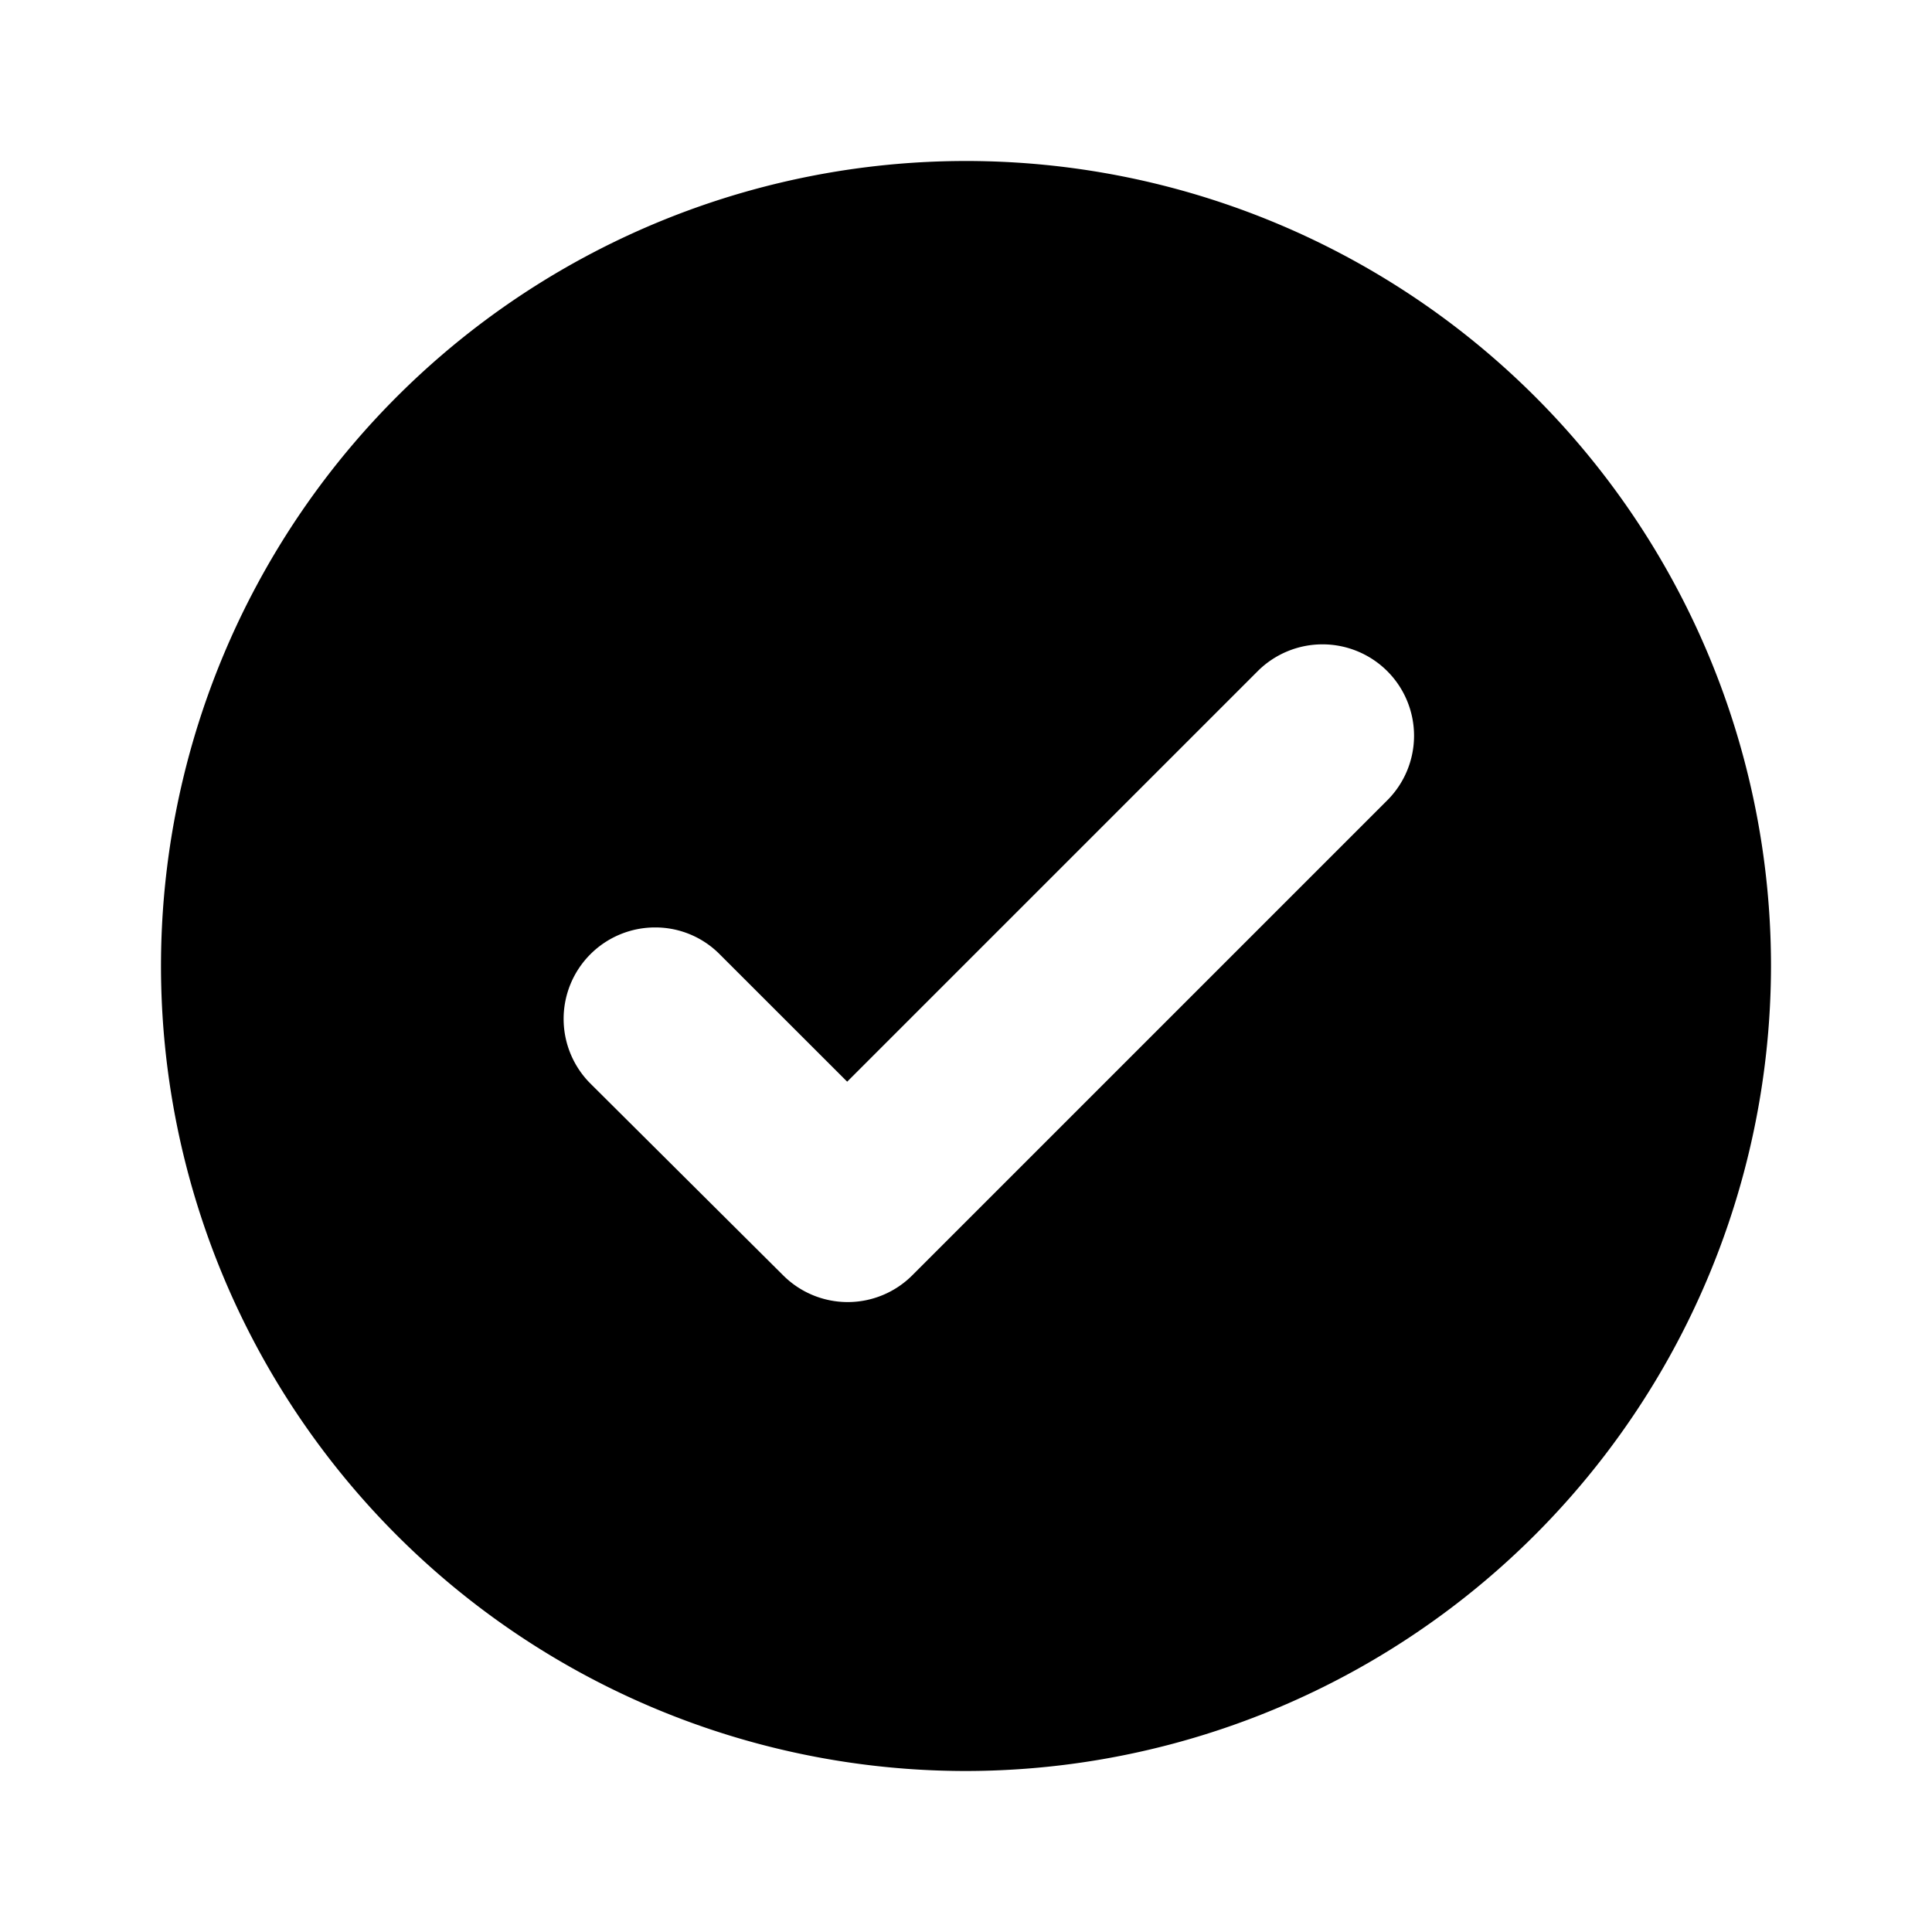 <svg xmlns="http://www.w3.org/2000/svg" xmlns:xlink="http://www.w3.org/1999/xlink" width="24" height="24" viewBox="0 0 24 24">
  <defs>
    <clipPath id="clip-path">
      <rect width="24" height="24" fill="none"/>
    </clipPath>
  </defs>
  <g id="ic_AllPaid" clip-path="url(#clip-path)">
    <path id="Subtraction_8" data-name="Subtraction 8" d="M15631,11023a10,10,0,1,1,10-10A10.012,10.012,0,0,1,15631,11023Zm-3.86-10.479a1.136,1.136,0,0,0-.807,1.938l2.395,2.383a1.134,1.134,0,0,0,1.605,0l5.9-5.9a1.134,1.134,0,0,0,0-1.605,1.139,1.139,0,0,0-1.609,0l-5.1,5.1-1.582-1.581A1.125,1.125,0,0,0,15627.138,11012.521Z" transform="translate(-15619 -11001)"/>
    <path id="Path_391" data-name="Path 391" d="M0,0H24V24H0Z" fill="none"/>
  </g>
</svg>
